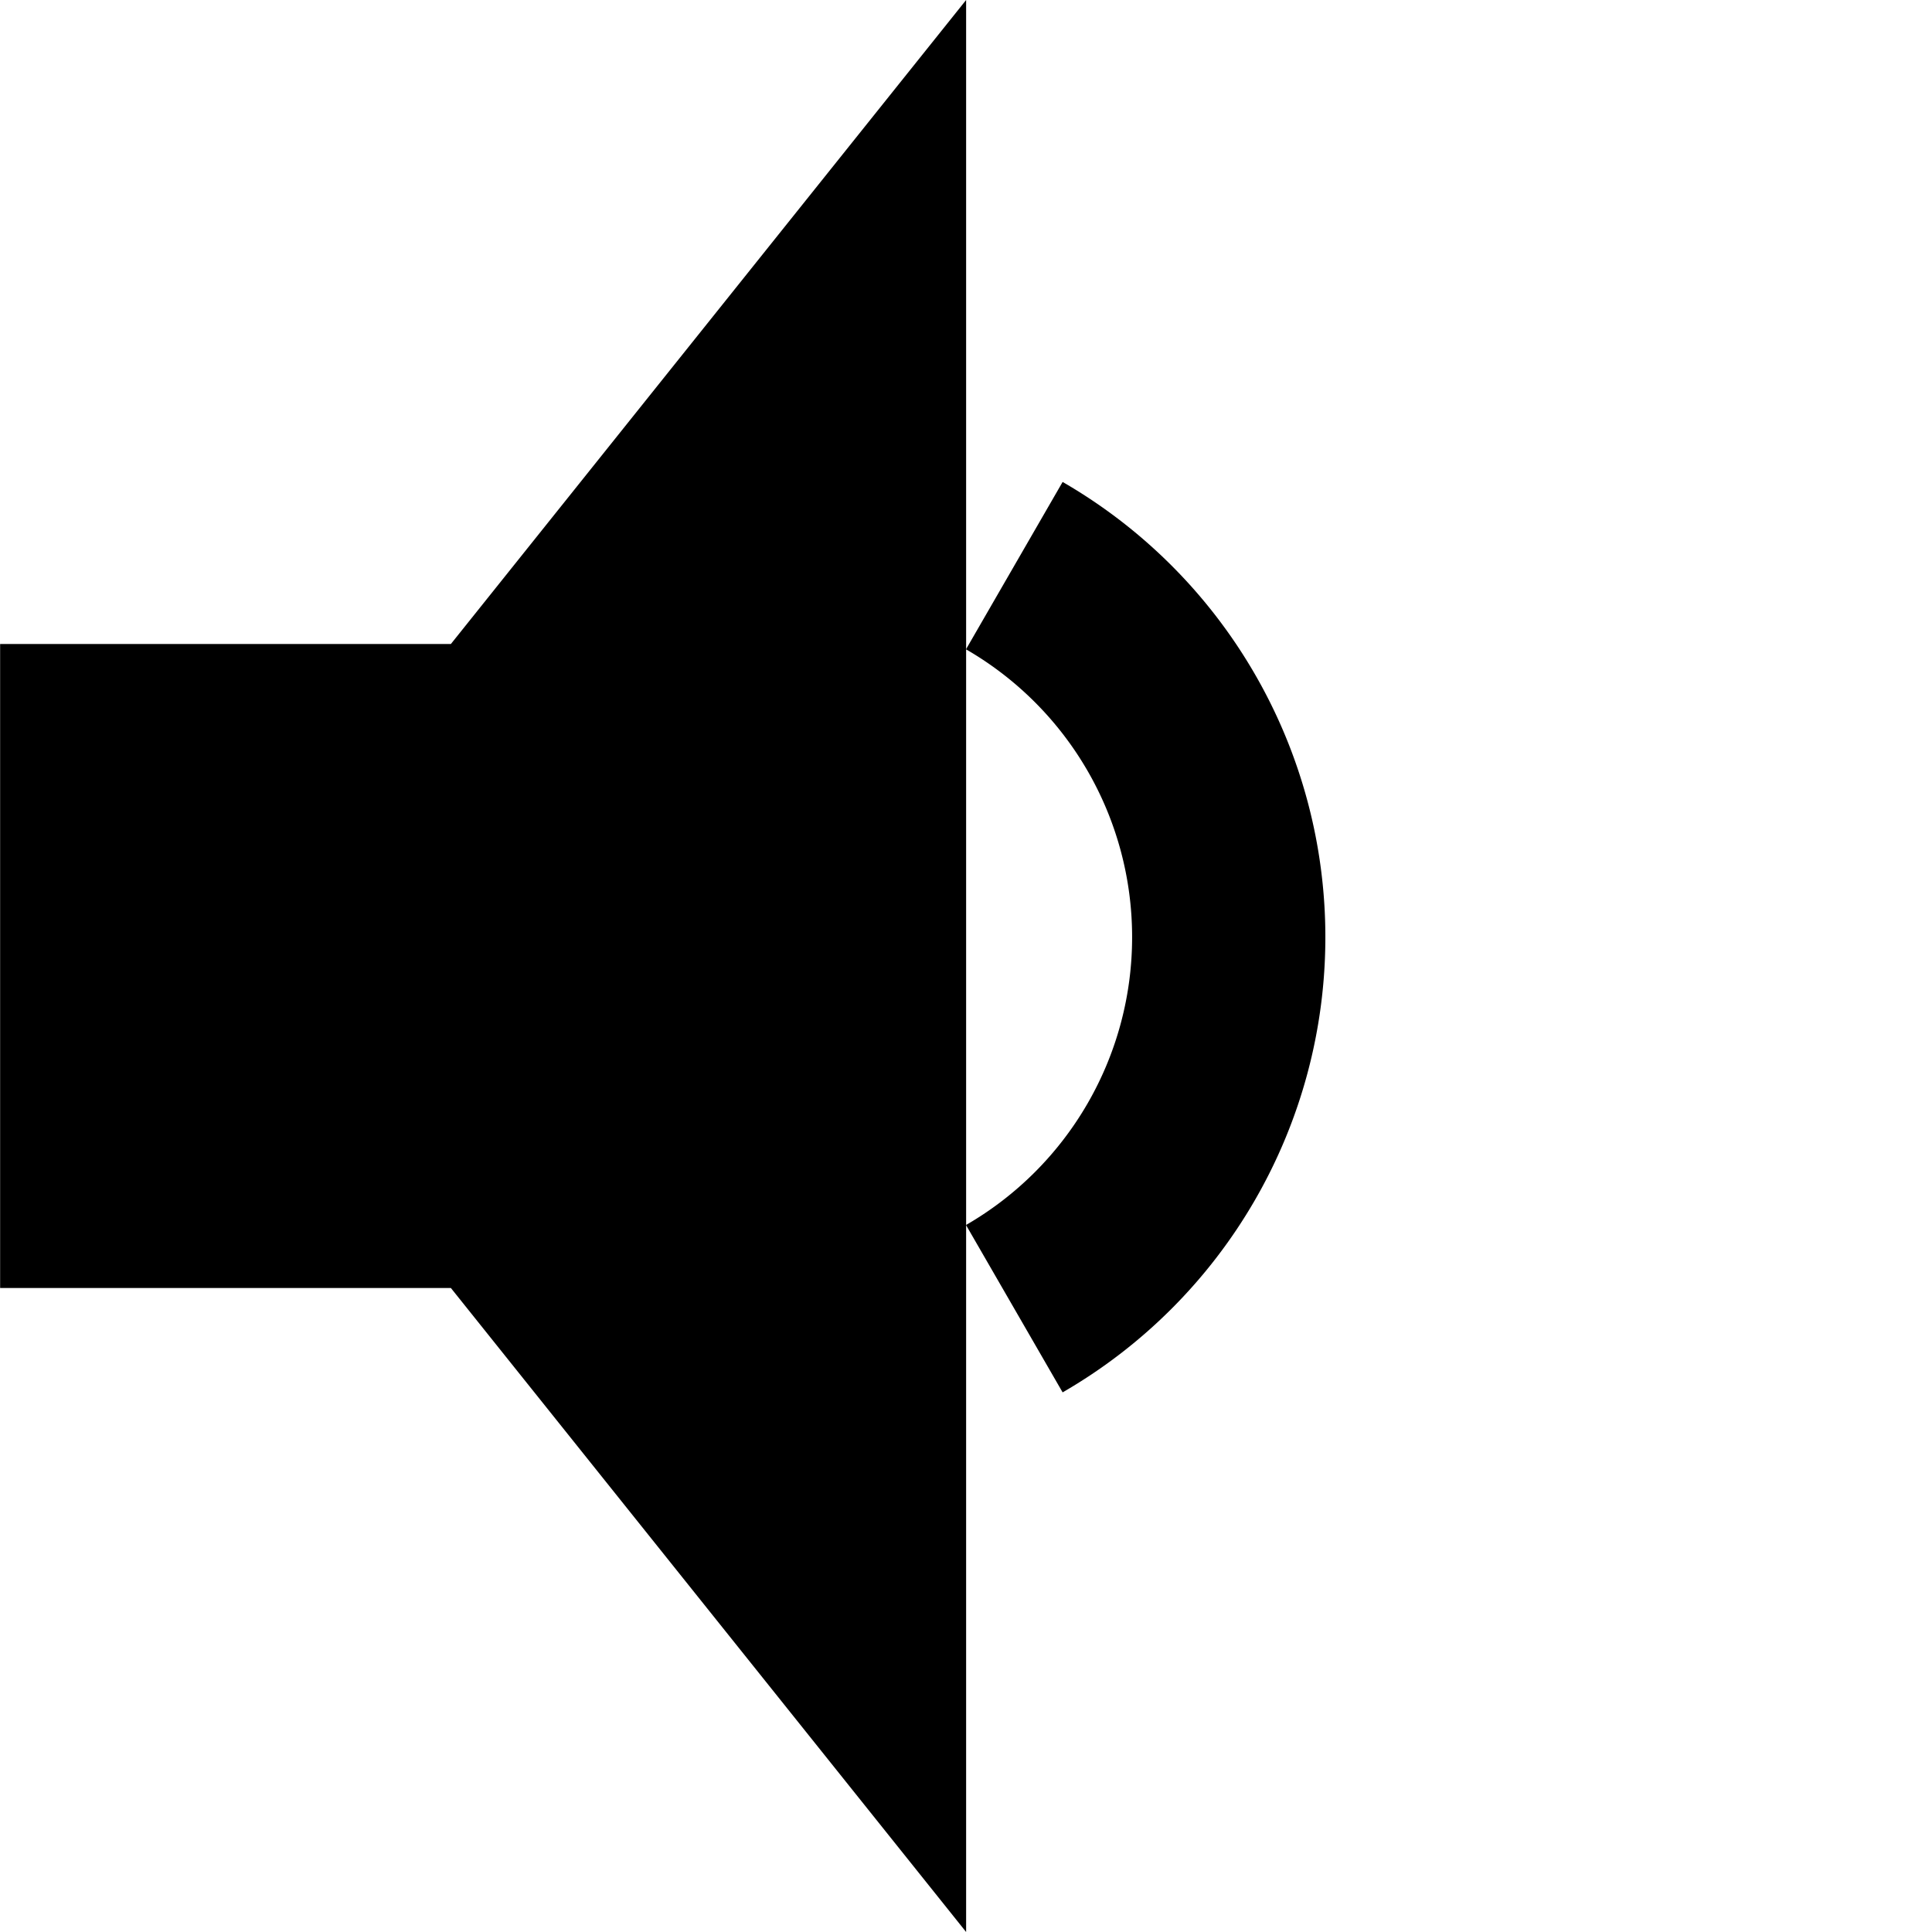<?xml version="1.0" encoding="UTF-8" standalone="no"?>
<svg
   xmlns:dc="http://purl.org/dc/elements/1.1/"
   xmlns:cc="http://creativecommons.org/ns#"
   xmlns:rdf="http://www.w3.org/1999/02/22-rdf-syntax-ns#"
   xmlns:svg="http://www.w3.org/2000/svg"
   xmlns="http://www.w3.org/2000/svg"
   xmlns:sodipodi="http://sodipodi.sourceforge.net/DTD/sodipodi-0.dtd"
   xmlns:inkscape="http://www.inkscape.org/namespaces/inkscape"
   width="30"
   height="30"
   viewBox="0 0 7.937 7.938"
   version="1.1"
   id="svg8"
   inkscape:version="1.0.1 (3bc2e813f5, 2020-09-07)"
   sodipodi:docname="_volume.svg">
  <defs
     id="defs2" />
  <sodipodi:namedview
     id="base"
     pagecolor="#ffffff"
     bordercolor="#666666"
     borderopacity="1.0"
     inkscape:pageopacity="0.0"
     inkscape:pageshadow="2"
     inkscape:zoom="15.839192"
     inkscape:cx="17.90867"
     inkscape:cy="17.527032"
     inkscape:document-units="mm"
     inkscape:current-layer="layer1"
     inkscape:document-rotation="0"
     showgrid="false"
     units="px"
     inkscape:window-width="1920"
     inkscape:window-height="1001"
     inkscape:window-x="-9"
     inkscape:window-y="-9"
     inkscape:window-maximized="1" />
  <g
     inkscape:label="レイヤー 1"
     inkscape:groupmode="layer"
     id="layer1">
    <path
       style="fill:#000000;stroke:none;stroke-width:0.265px;stroke-linecap:butt;stroke-linejoin:miter;stroke-opacity:1;fill-opacity:1"
       d="M 3.969,0 1.852,2.646 H 0 V 5.292 H 1.852 L 3.969,7.938 Z"
       id="path833"
       sodipodi:nodetypes="ccccccc" />
    <path
       style="fill:none;fill-opacity:1;stroke:#000000;stroke-width:0.794;stroke-miterlimit:4;stroke-dasharray:none;stroke-opacity:1"
       id="path835"
       sodipodi:type="arc"
       sodipodi:cx="3.2860334"
       sodipodi:cy="3.8503511"
       sodipodi:rx="1.7623084"
       sodipodi:ry="1.7623084"
       sodipodi:start="5.2359878"
       sodipodi:end="1.0471976"
       sodipodi:arc-type="arc"
       d="M 4.167,2.324 A 1.762,1.762 0 0 1 5.048,3.85 1.762,1.762 0 0 1 4.167,5.377"
       sodipodi:open="true" />
  </g>
</svg>
